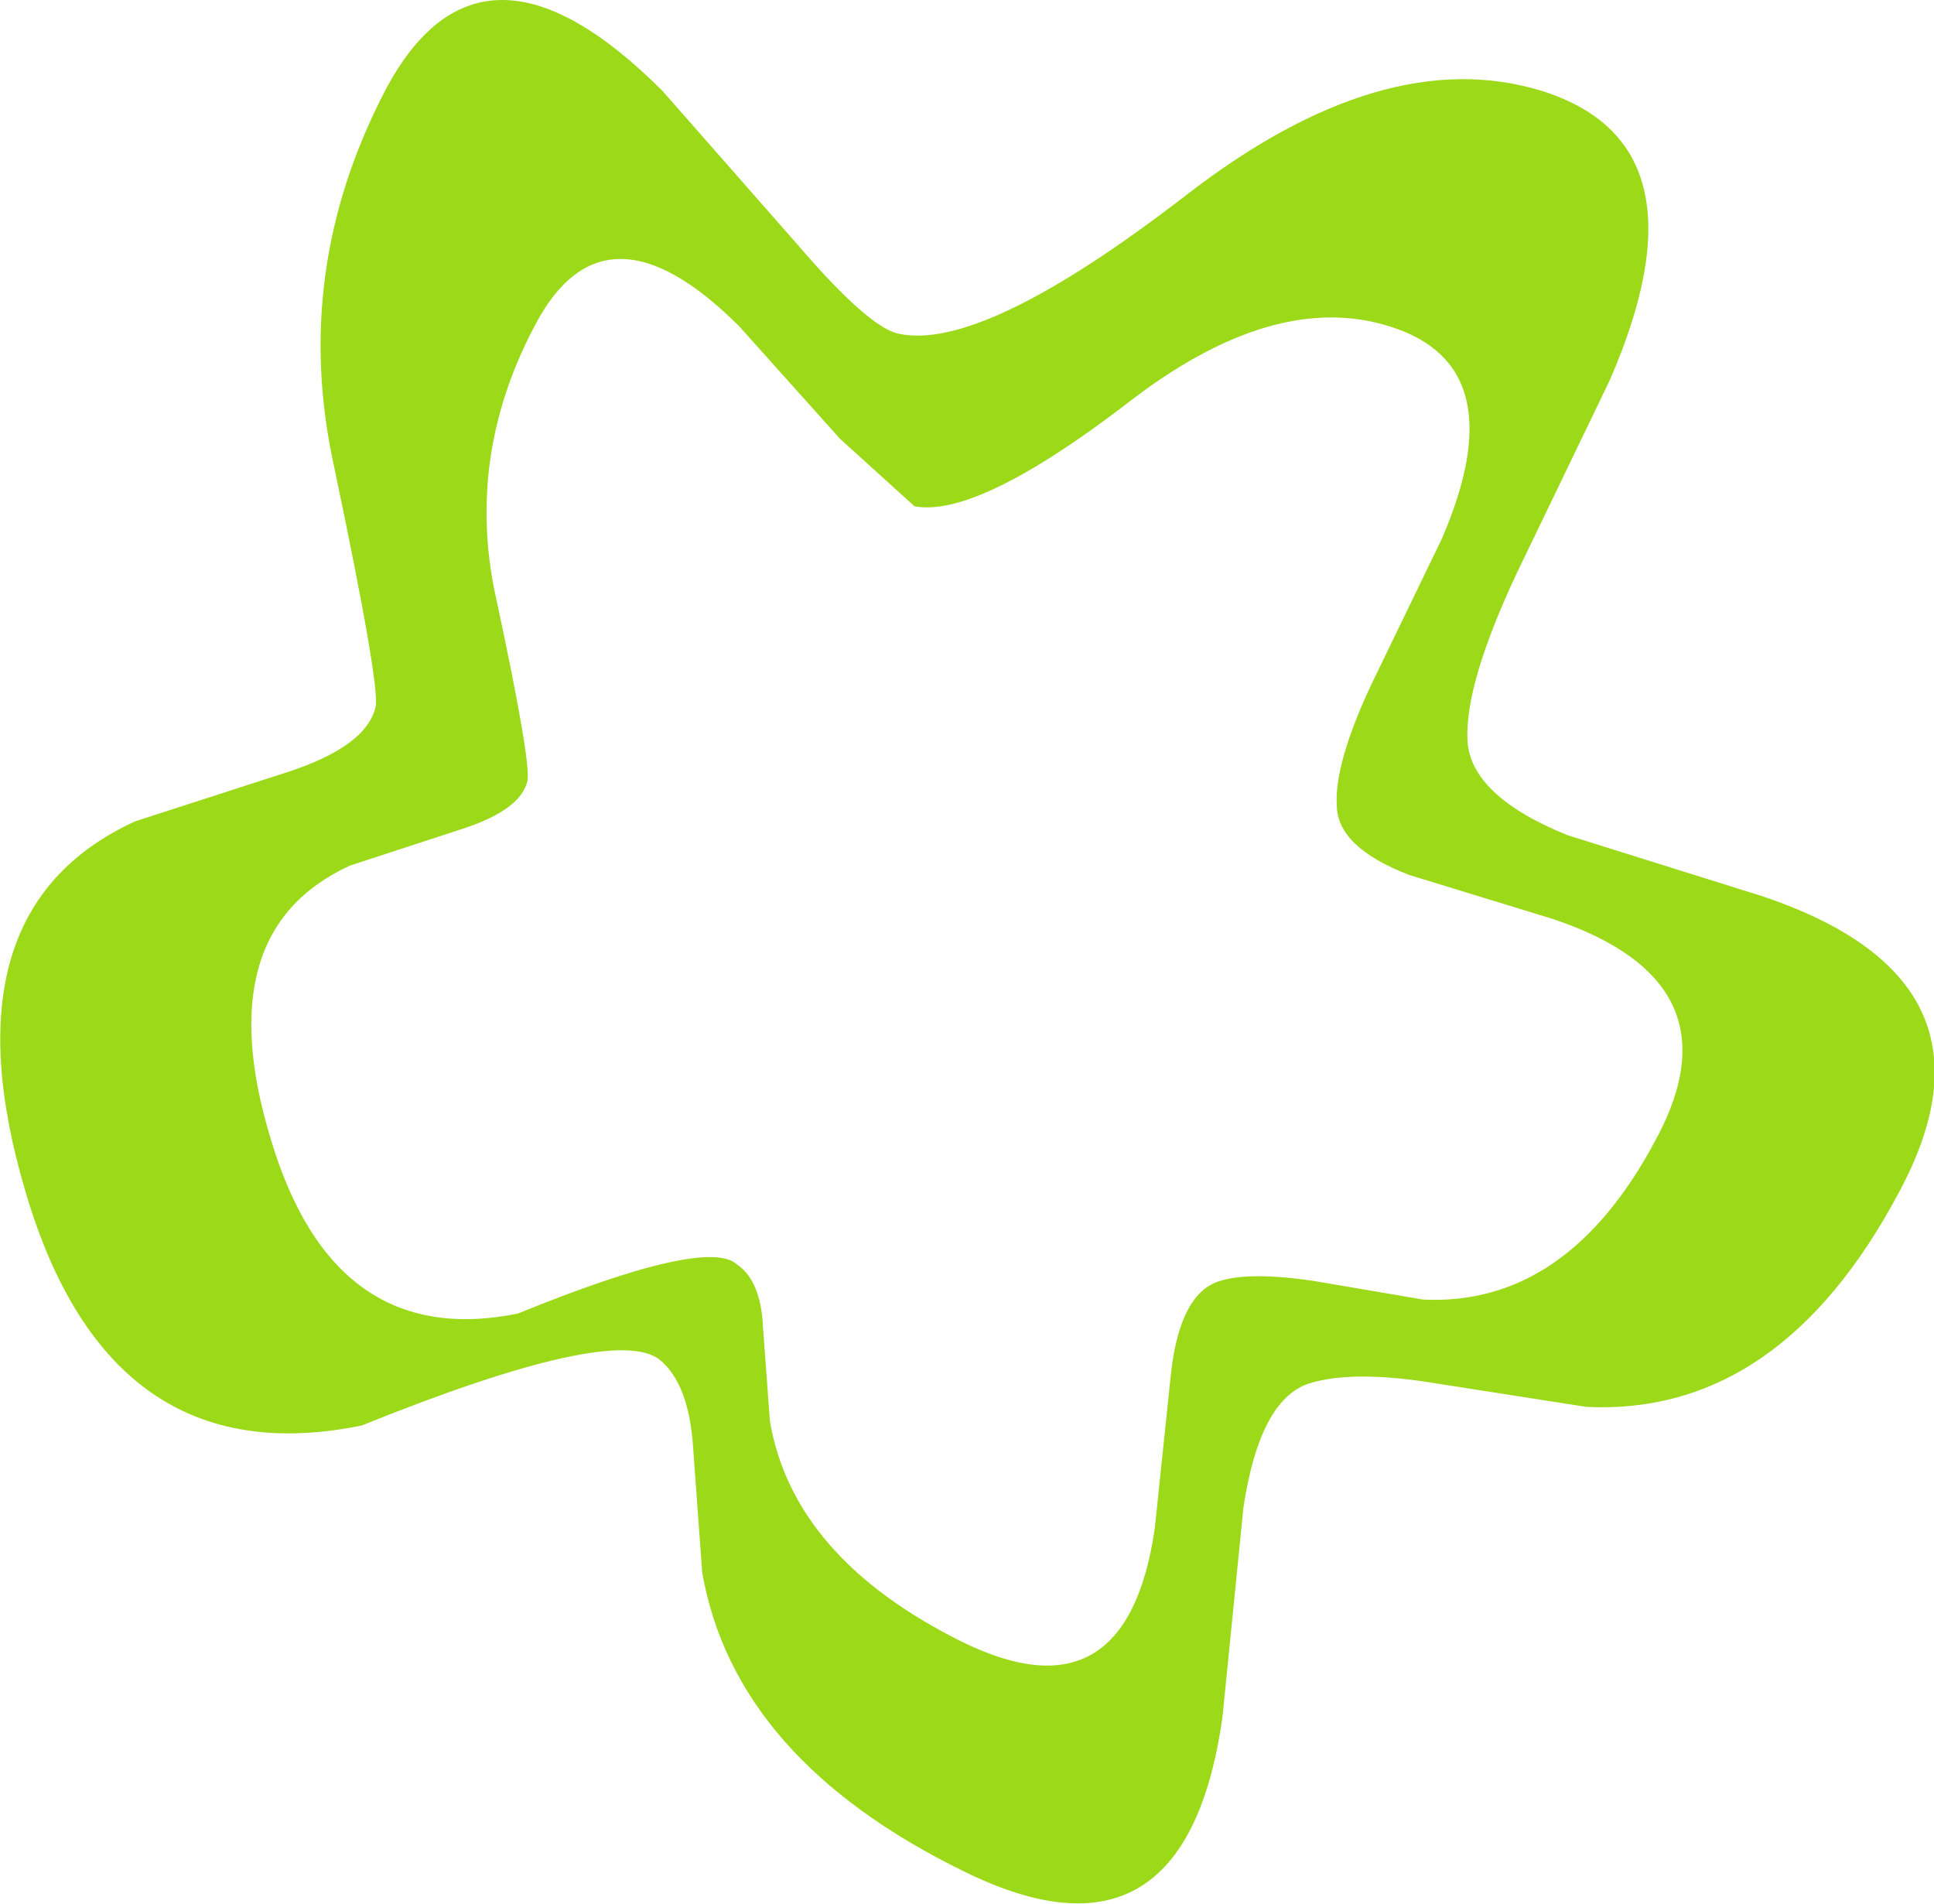 <?xml version="1.0" encoding="UTF-8" standalone="no"?>
<svg xmlns:xlink="http://www.w3.org/1999/xlink" height="40.8px" width="41.45px" xmlns="http://www.w3.org/2000/svg">
  <g transform="matrix(1.0, 0.0, 0.0, 1.0, 20.75, 20.4)">
    <path d="M7.9 -3.15 Q7.85 -4.05 8.65 -5.75 L10.15 -8.85 Q11.75 -12.55 9.05 -13.4 6.55 -14.2 3.4 -11.75 0.2 -9.3 -1.15 -9.55 L-2.75 -11.0 -4.9 -13.4 Q-7.8 -16.3 -9.3 -13.4 -10.8 -10.55 -10.1 -7.5 -9.35 -4.0 -9.45 -3.65 -9.6 -3.05 -10.8 -2.65 L-13.25 -1.85 Q-16.3 -0.45 -14.95 4.0 -13.6 8.55 -9.65 7.75 -5.6 6.1 -4.95 6.7 -4.45 7.05 -4.4 8.0 L-4.25 10.05 Q-3.75 13.0 -0.1 14.8 3.4 16.5 4.0 12.35 L4.35 9.0 Q4.55 7.3 5.4 7.05 6.05 6.85 7.4 7.05 L9.75 7.45 Q12.85 7.6 14.75 4.0 16.55 0.65 12.55 -0.7 L9.45 -1.65 Q7.9 -2.25 7.9 -3.15 M11.75 -8.1 Q10.65 -5.75 10.7 -4.55 10.75 -3.35 12.85 -2.5 L17.0 -1.2 Q22.4 0.6 19.95 5.15 17.4 9.95 13.25 9.75 L10.05 9.25 Q8.25 8.95 7.3 9.25 6.25 9.6 5.9 11.9 L5.45 16.4 Q4.65 22.05 -0.1 19.7 -5.0 17.3 -5.7 13.3 L-5.9 10.55 Q-6.0 9.25 -6.6 8.75 -7.55 7.95 -13.0 10.15 -18.4 11.25 -20.2 5.15 -22.0 -0.9 -17.85 -2.8 L-14.6 -3.85 Q-12.9 -4.4 -12.7 -5.25 -12.6 -5.7 -13.6 -10.45 -14.5 -14.6 -12.5 -18.45 -10.45 -22.35 -6.55 -18.45 L-3.65 -15.15 Q-2.15 -13.4 -1.5 -13.25 0.3 -12.85 4.65 -16.2 8.9 -19.5 12.3 -18.45 15.95 -17.3 13.75 -12.25 L11.75 -8.1" fill="#9bd919" fill-rule="evenodd" stroke="none"/>
  </g>
</svg>
